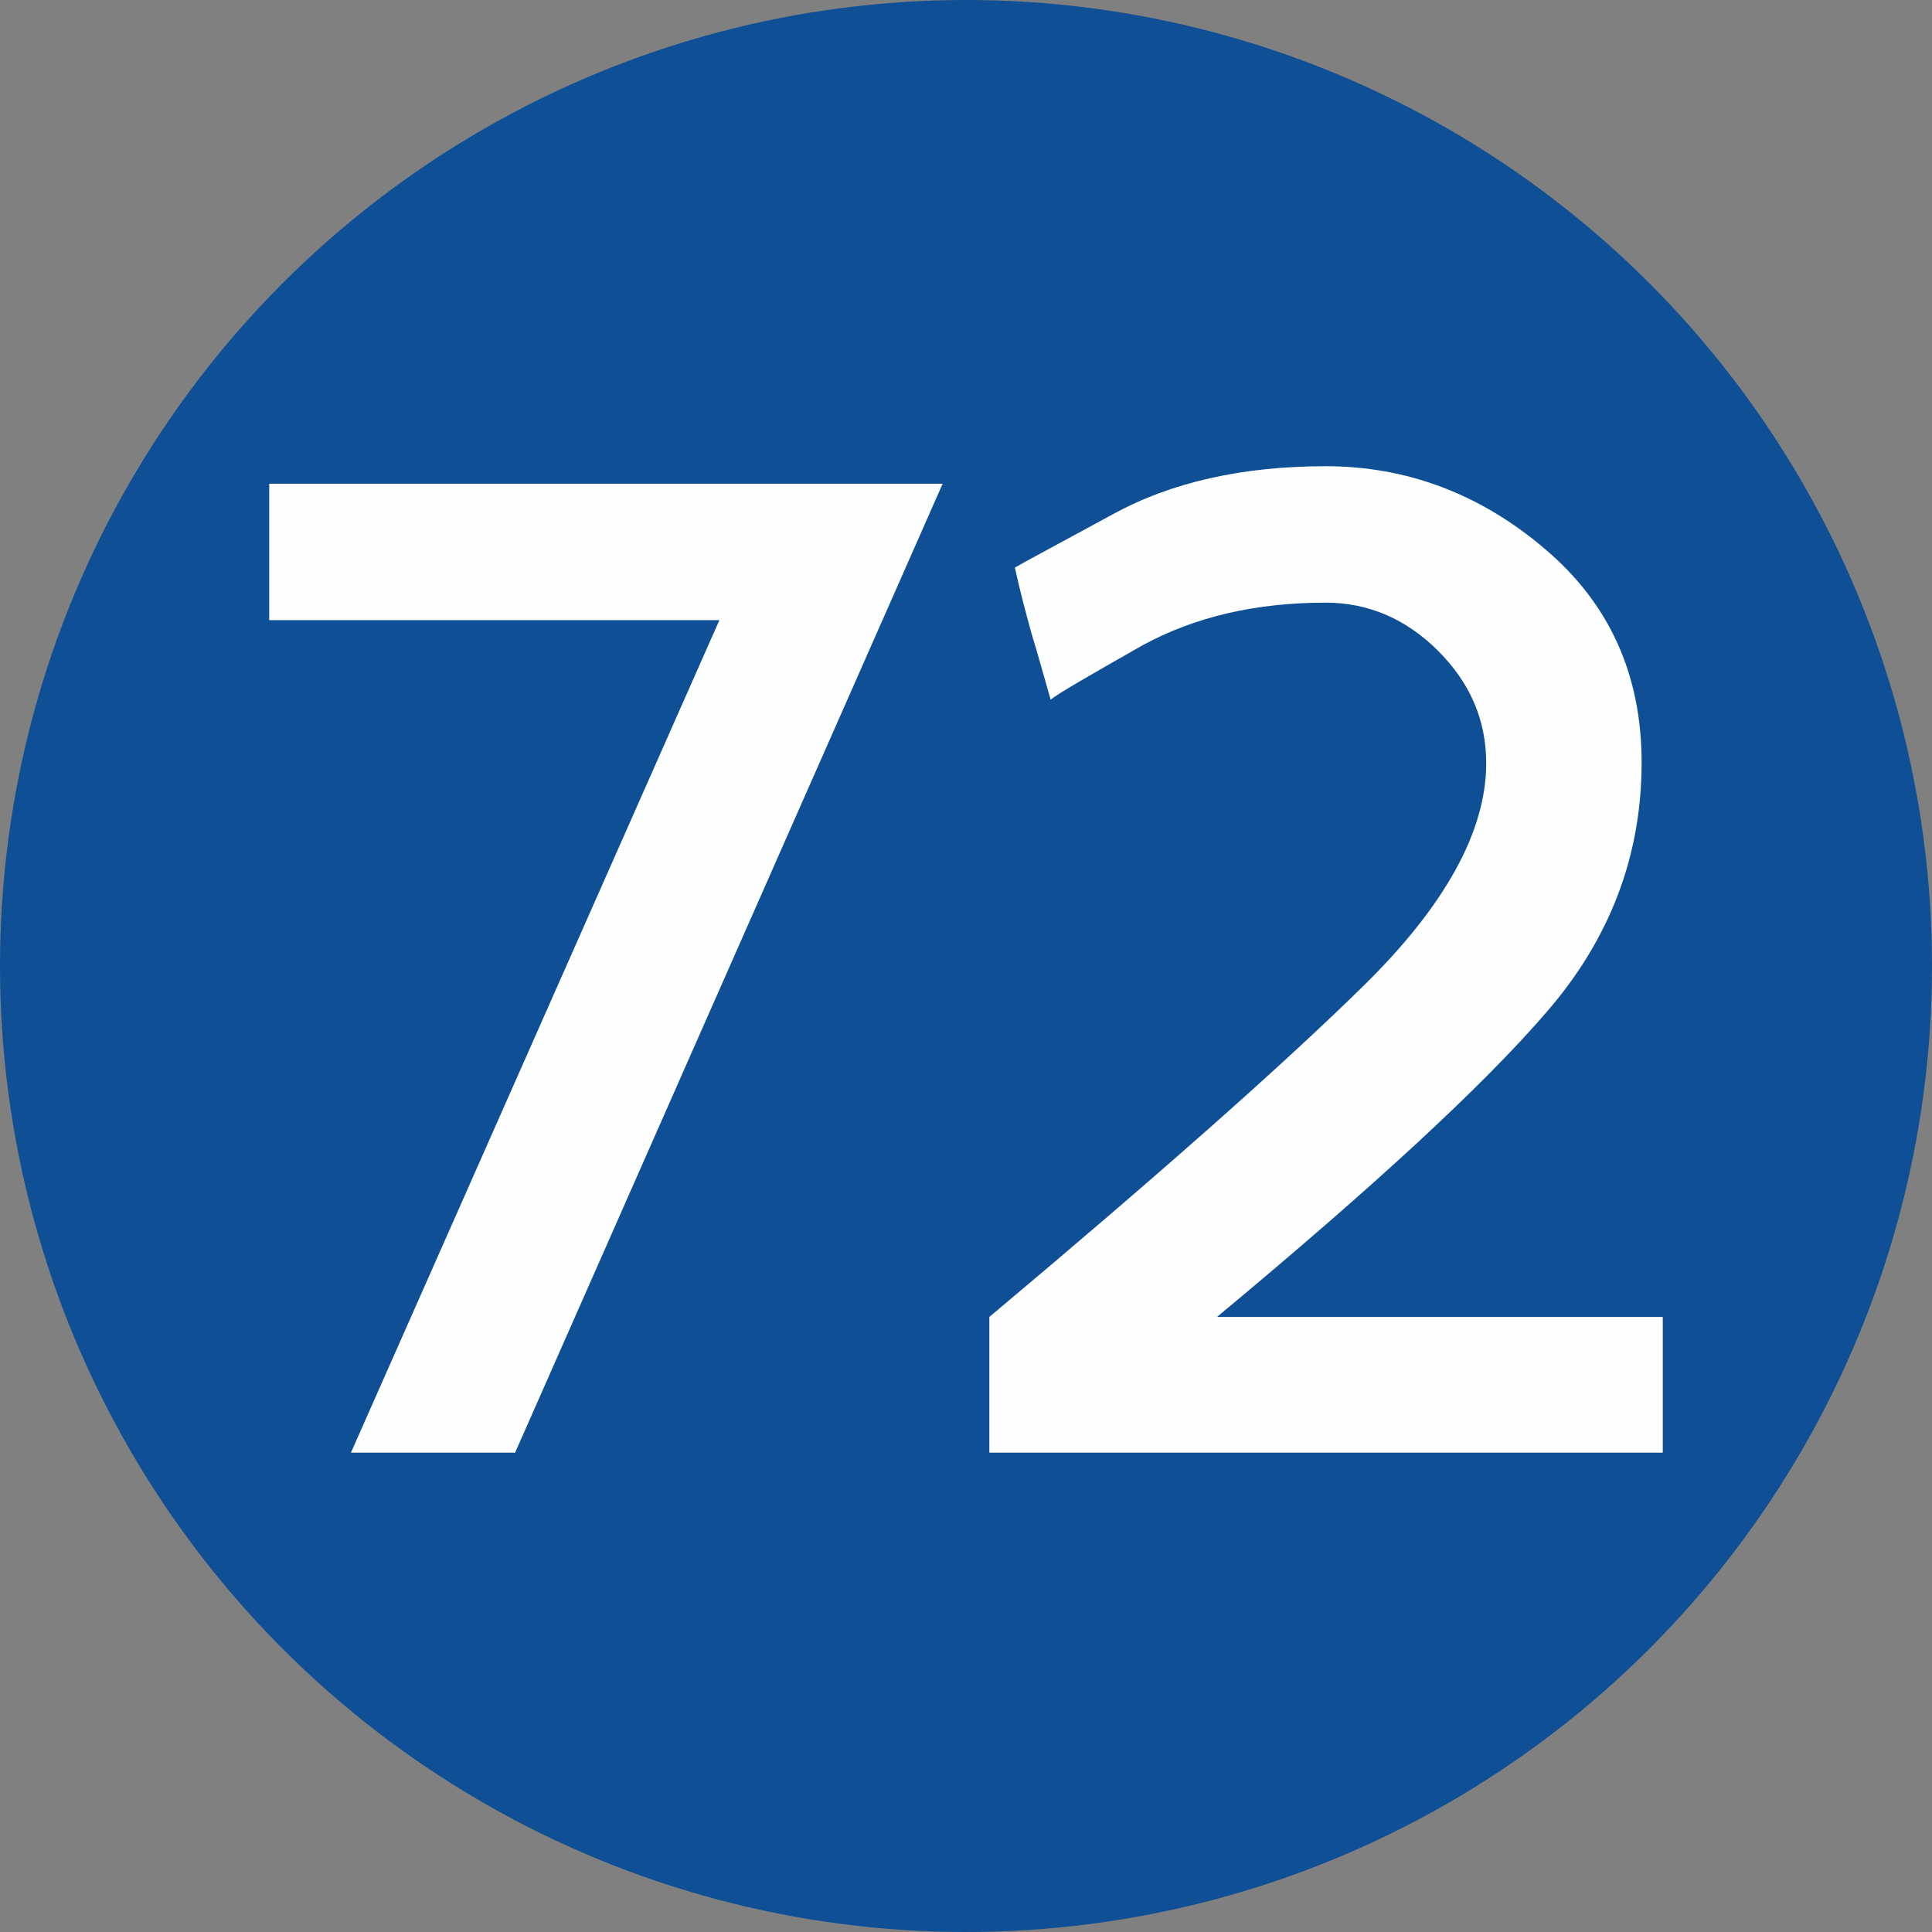 <?xml version="1.0" encoding="UTF-8"?>
<!DOCTYPE svg PUBLIC "-//W3C//DTD SVG 1.1//EN" "http://www.w3.org/Graphics/SVG/1.1/DTD/svg11.dtd">
<svg xmlns="http://www.w3.org/2000/svg" xml:space="preserve" width="591px" height="591px" version="1.1" style="shape-rendering:geometricPrecision; text-rendering:geometricPrecision; image-rendering:optimizeQuality; fill-rule:evenodd; clip-rule:evenodd"
viewBox="0 0 26.48 26.48"
 xmlns:xlink="http://www.w3.org/1999/xlink">
 <rect x="0" y="0" width="26.48" height="26.48" fill="#808080" stroke="none"/>
 <defs>
  <style type="text/css">
   <![CDATA[
    .fil0 {fill:#0E4F95}
    .fil1 {fill:#FEFEFE;fill-rule:nonzero}
   ]]>
  </style>
 </defs>
 <g id="Layer_x0020_1">
  <g id="_1912699165088">
   <circle class="fil0" cx="13.24" cy="13.24" r="13.24"/>
  </g>
  <path class="fil1" d="M4.81 19.91l5.05 -11.41 -6.17 0 0 -1.87 9.23 0 -5.86 13.28 -2.25 0zm8.75 0l0 -1.86c2.3,-1.93 4.01,-3.44 5.13,-4.54 1.12,-1.1 1.68,-2.12 1.68,-3.05 0,-0.59 -0.22,-1.1 -0.66,-1.54 -0.44,-0.44 -0.96,-0.66 -1.54,-0.66 -0.95,0 -1.79,0.19 -2.52,0.59 -0.72,0.41 -1.14,0.65 -1.25,0.74 -0.09,-0.31 -0.17,-0.61 -0.26,-0.9 -0.08,-0.29 -0.16,-0.59 -0.23,-0.91 0.08,-0.05 0.53,-0.29 1.34,-0.73 0.8,-0.44 1.78,-0.66 2.92,-0.66 1.11,0 2.12,0.38 3,1.13 0.89,0.75 1.33,1.73 1.33,2.93 0,1.29 -0.44,2.43 -1.31,3.43 -0.87,1.01 -2.38,2.4 -4.51,4.17l6.11 0 0 1.86 -9.23 0z"/>
 </g>
</svg>
